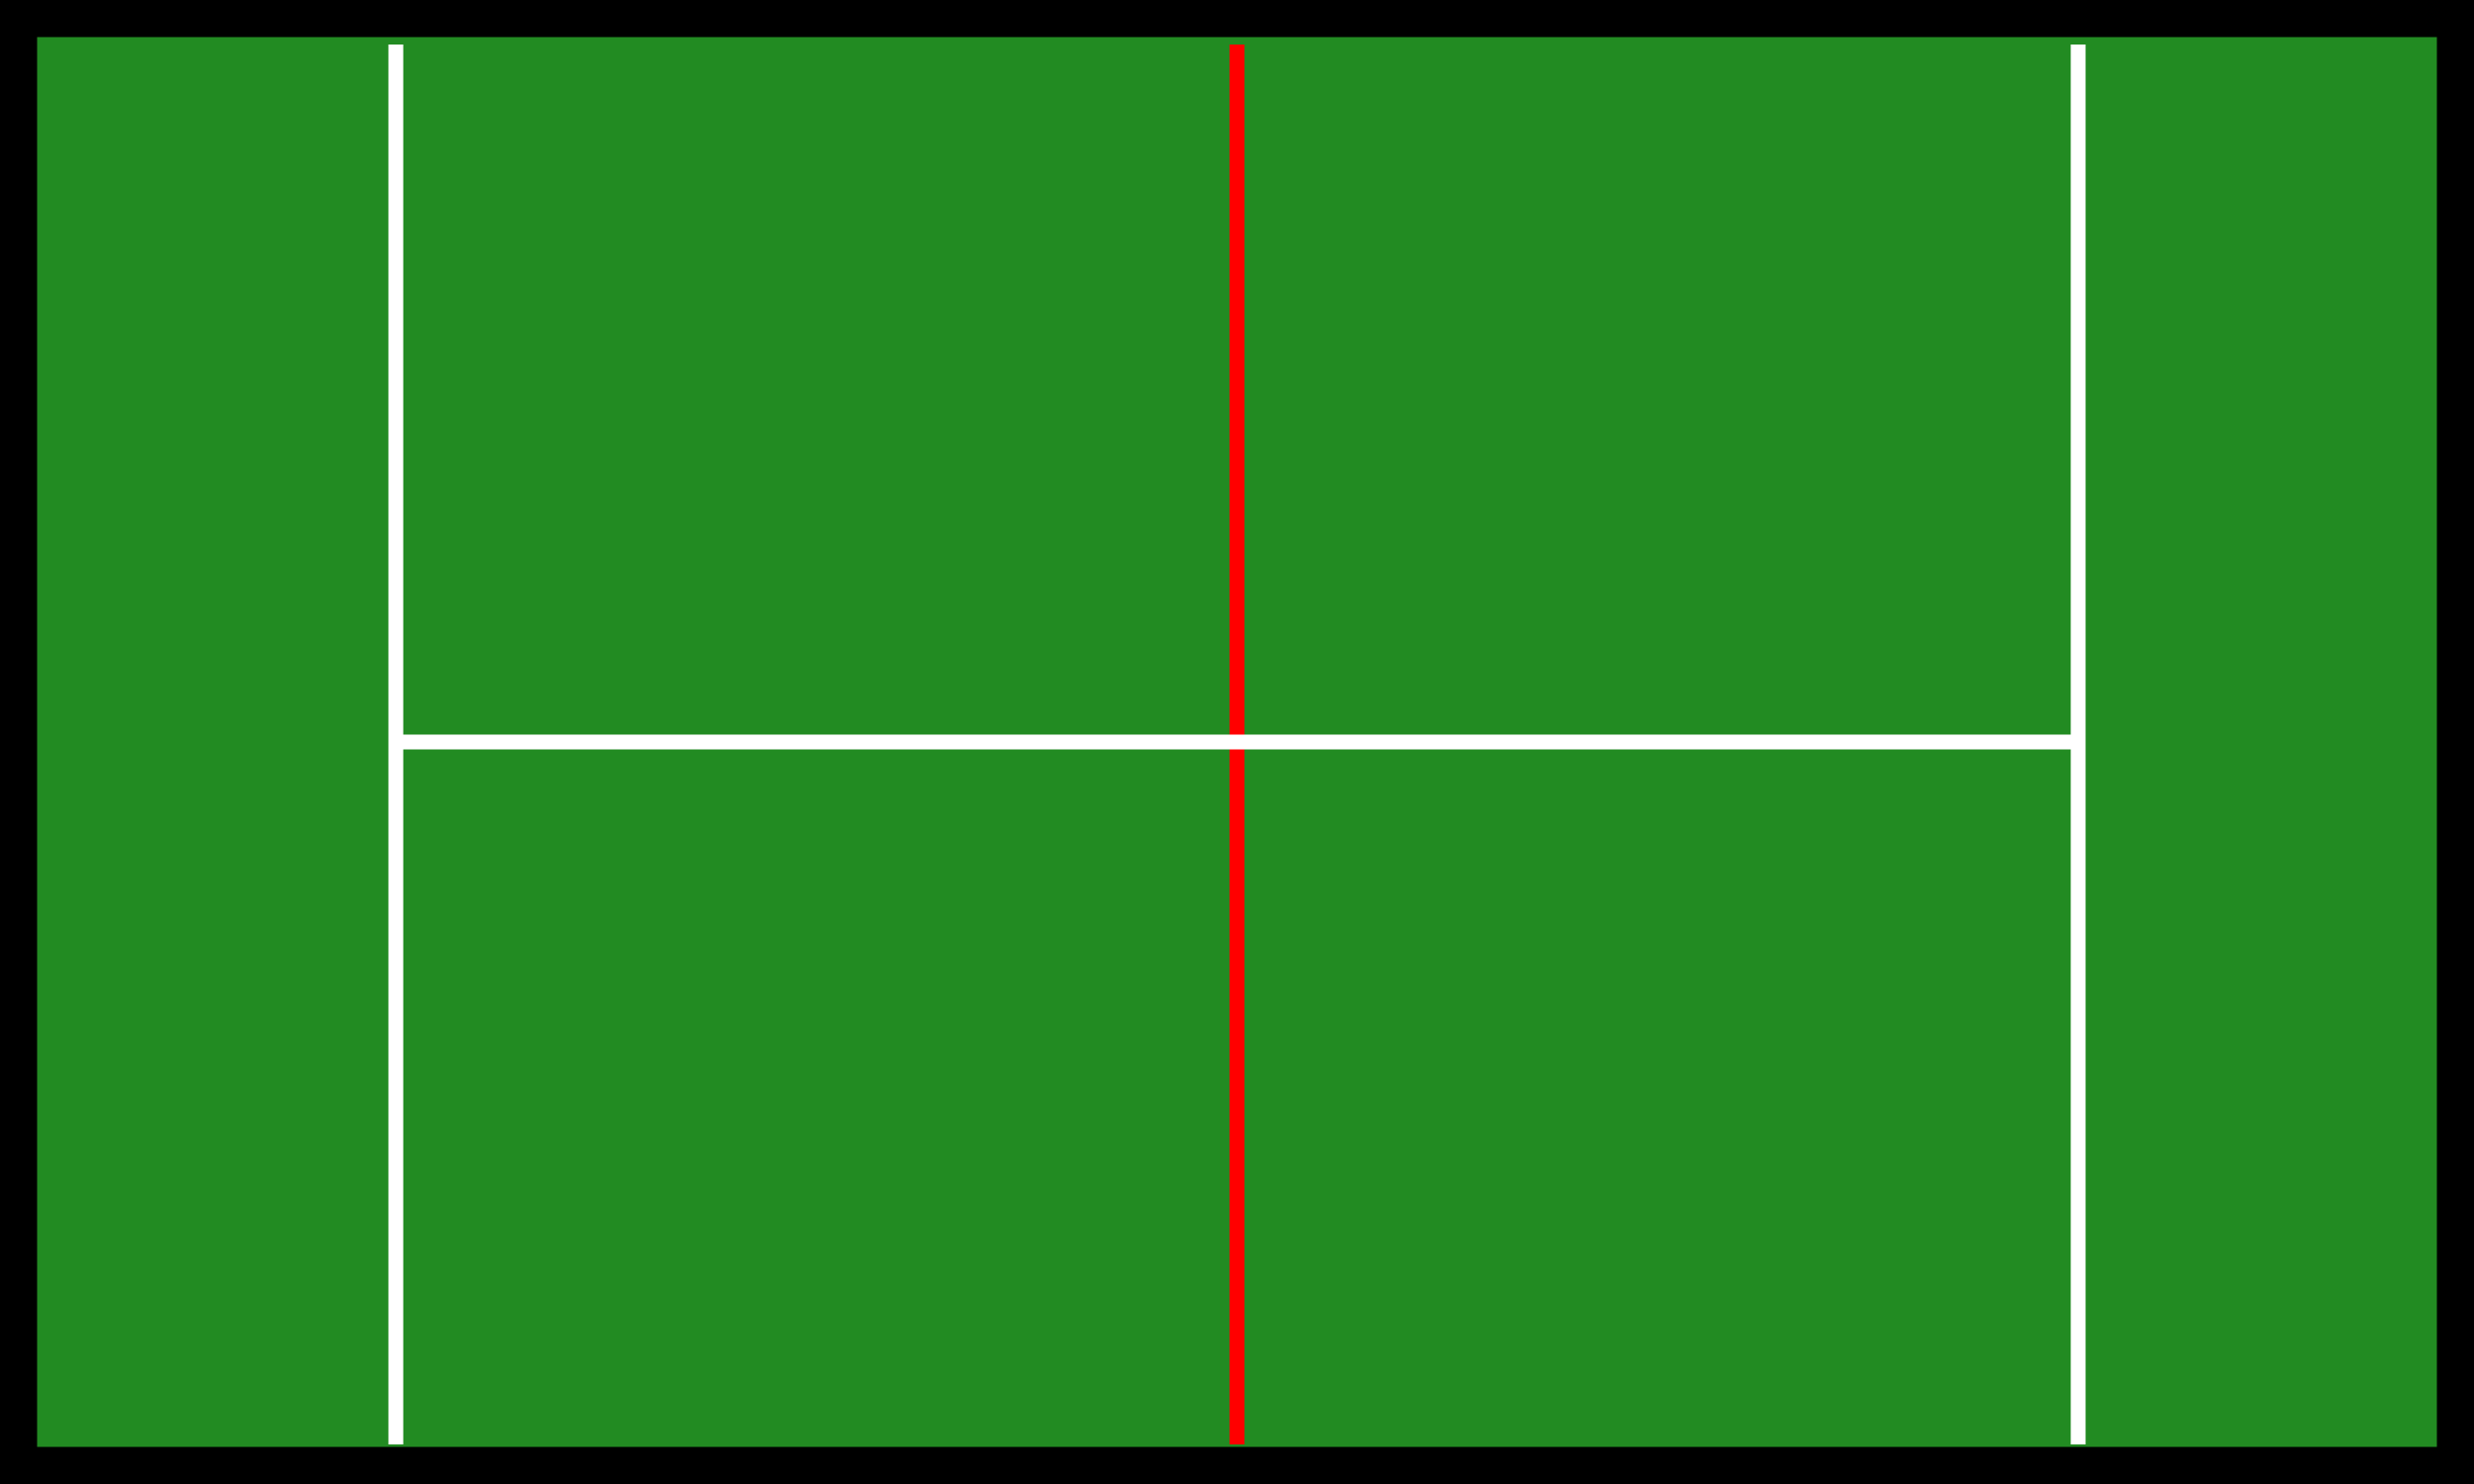 <svg width="500" height="300" xmlns="http://www.w3.org/2000/svg">
  <rect width="100%" height="100%" fill="#333333" stroke="none"/>
  <!-- Fondo de la pista -->
  <rect width="500" height="300" fill="forestgreen" stroke="black" stroke-width="15"/>

  <!-- Líneas de la pista -->
  <!-- Línea central -->
  <line x1="250" y1="9" x2="250" y2="292" stroke="red" stroke-width="3"/>

  <!-- Líneas de servicio -->
  <line x1="80" y1="150" x2="420" y2="150" stroke="white" stroke-width="3"/>
  <line x1="80" y1="9" x2="80" y2="292" stroke="white" stroke-width="3"/>
  <line x1="420" y1="9" x2="420" y2="292" stroke="white" stroke-width="3"/>
</svg>
